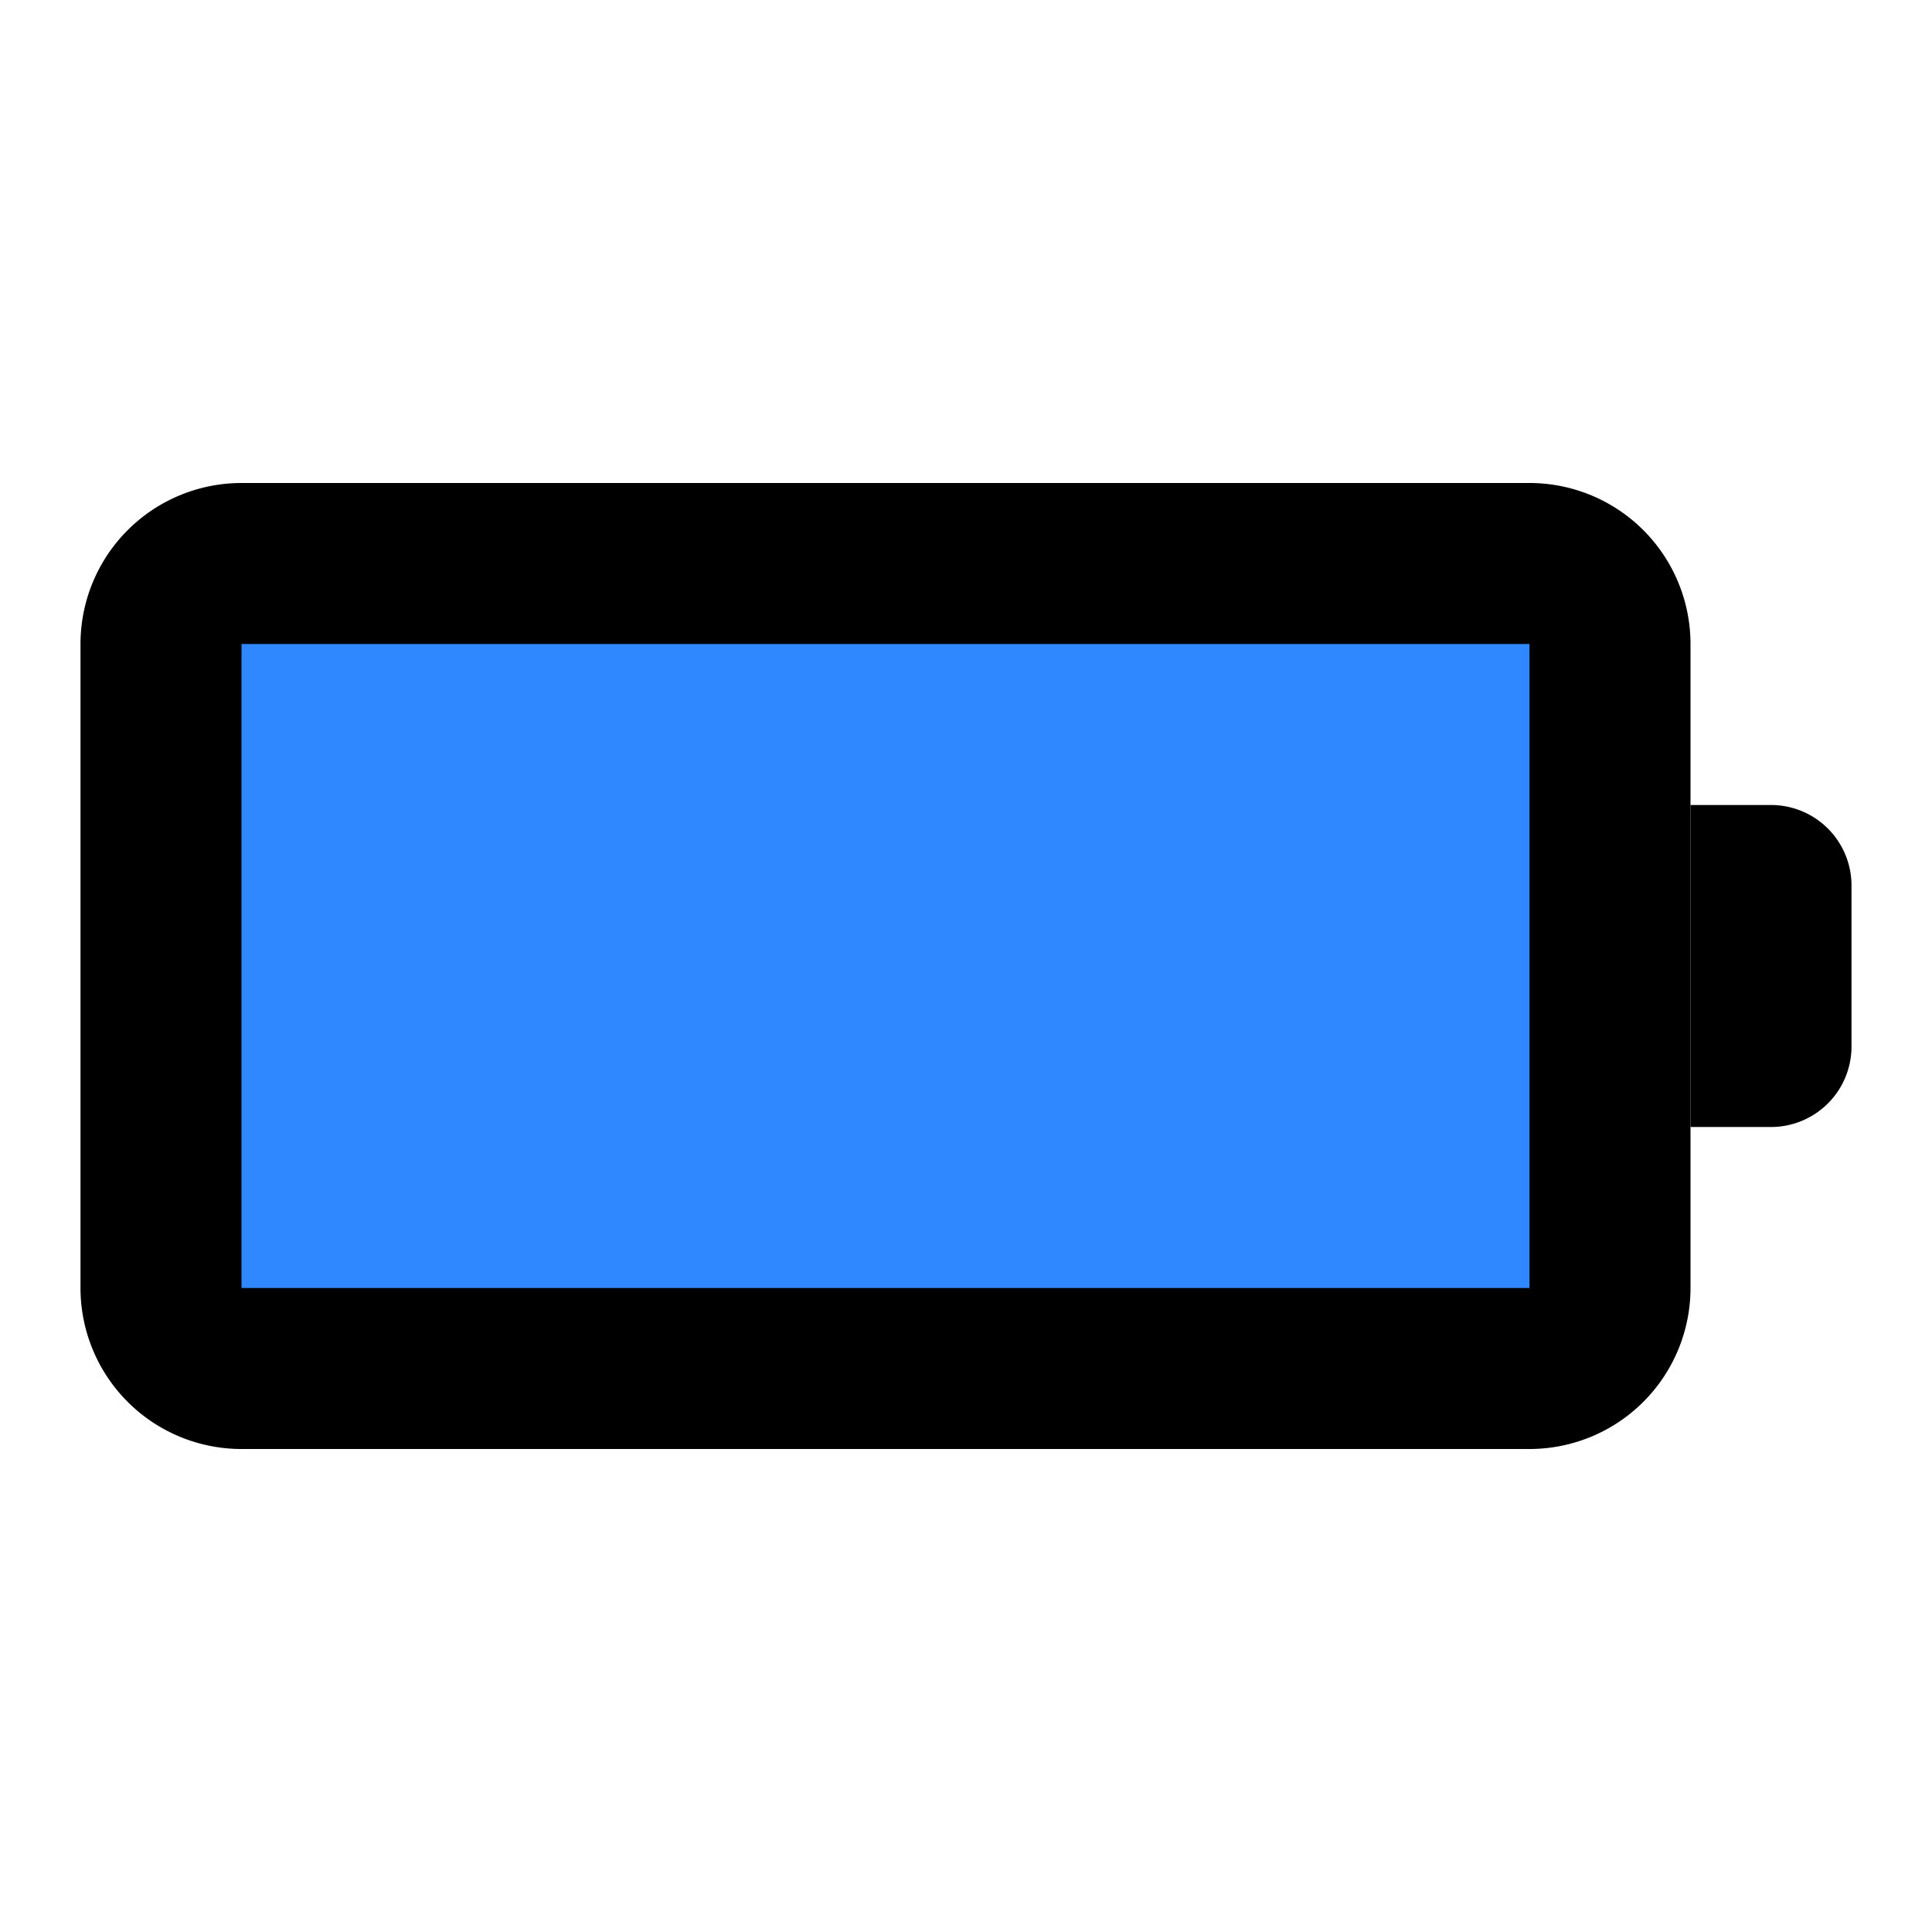 <svg viewBox="0 0 48 48" fill="none" xmlns="http://www.w3.org/2000/svg" height="1em" width="1em">
  <path d="M38 14H6a2 2 0 0 0-2 2v16a2 2 0 0 0 2 2h32a2 2 0 0 0 2-2V16a2 2 0 0 0-2-2Z" fill="#2F88FF" stroke="#000" stroke-width="4" stroke-linecap="round" stroke-linejoin="round"/>
  <path d="M42 20h2a2 2 0 0 1 2 2v4a2 2 0 0 1-2 2h-2v-8Z" fill="#000"/>
</svg>
